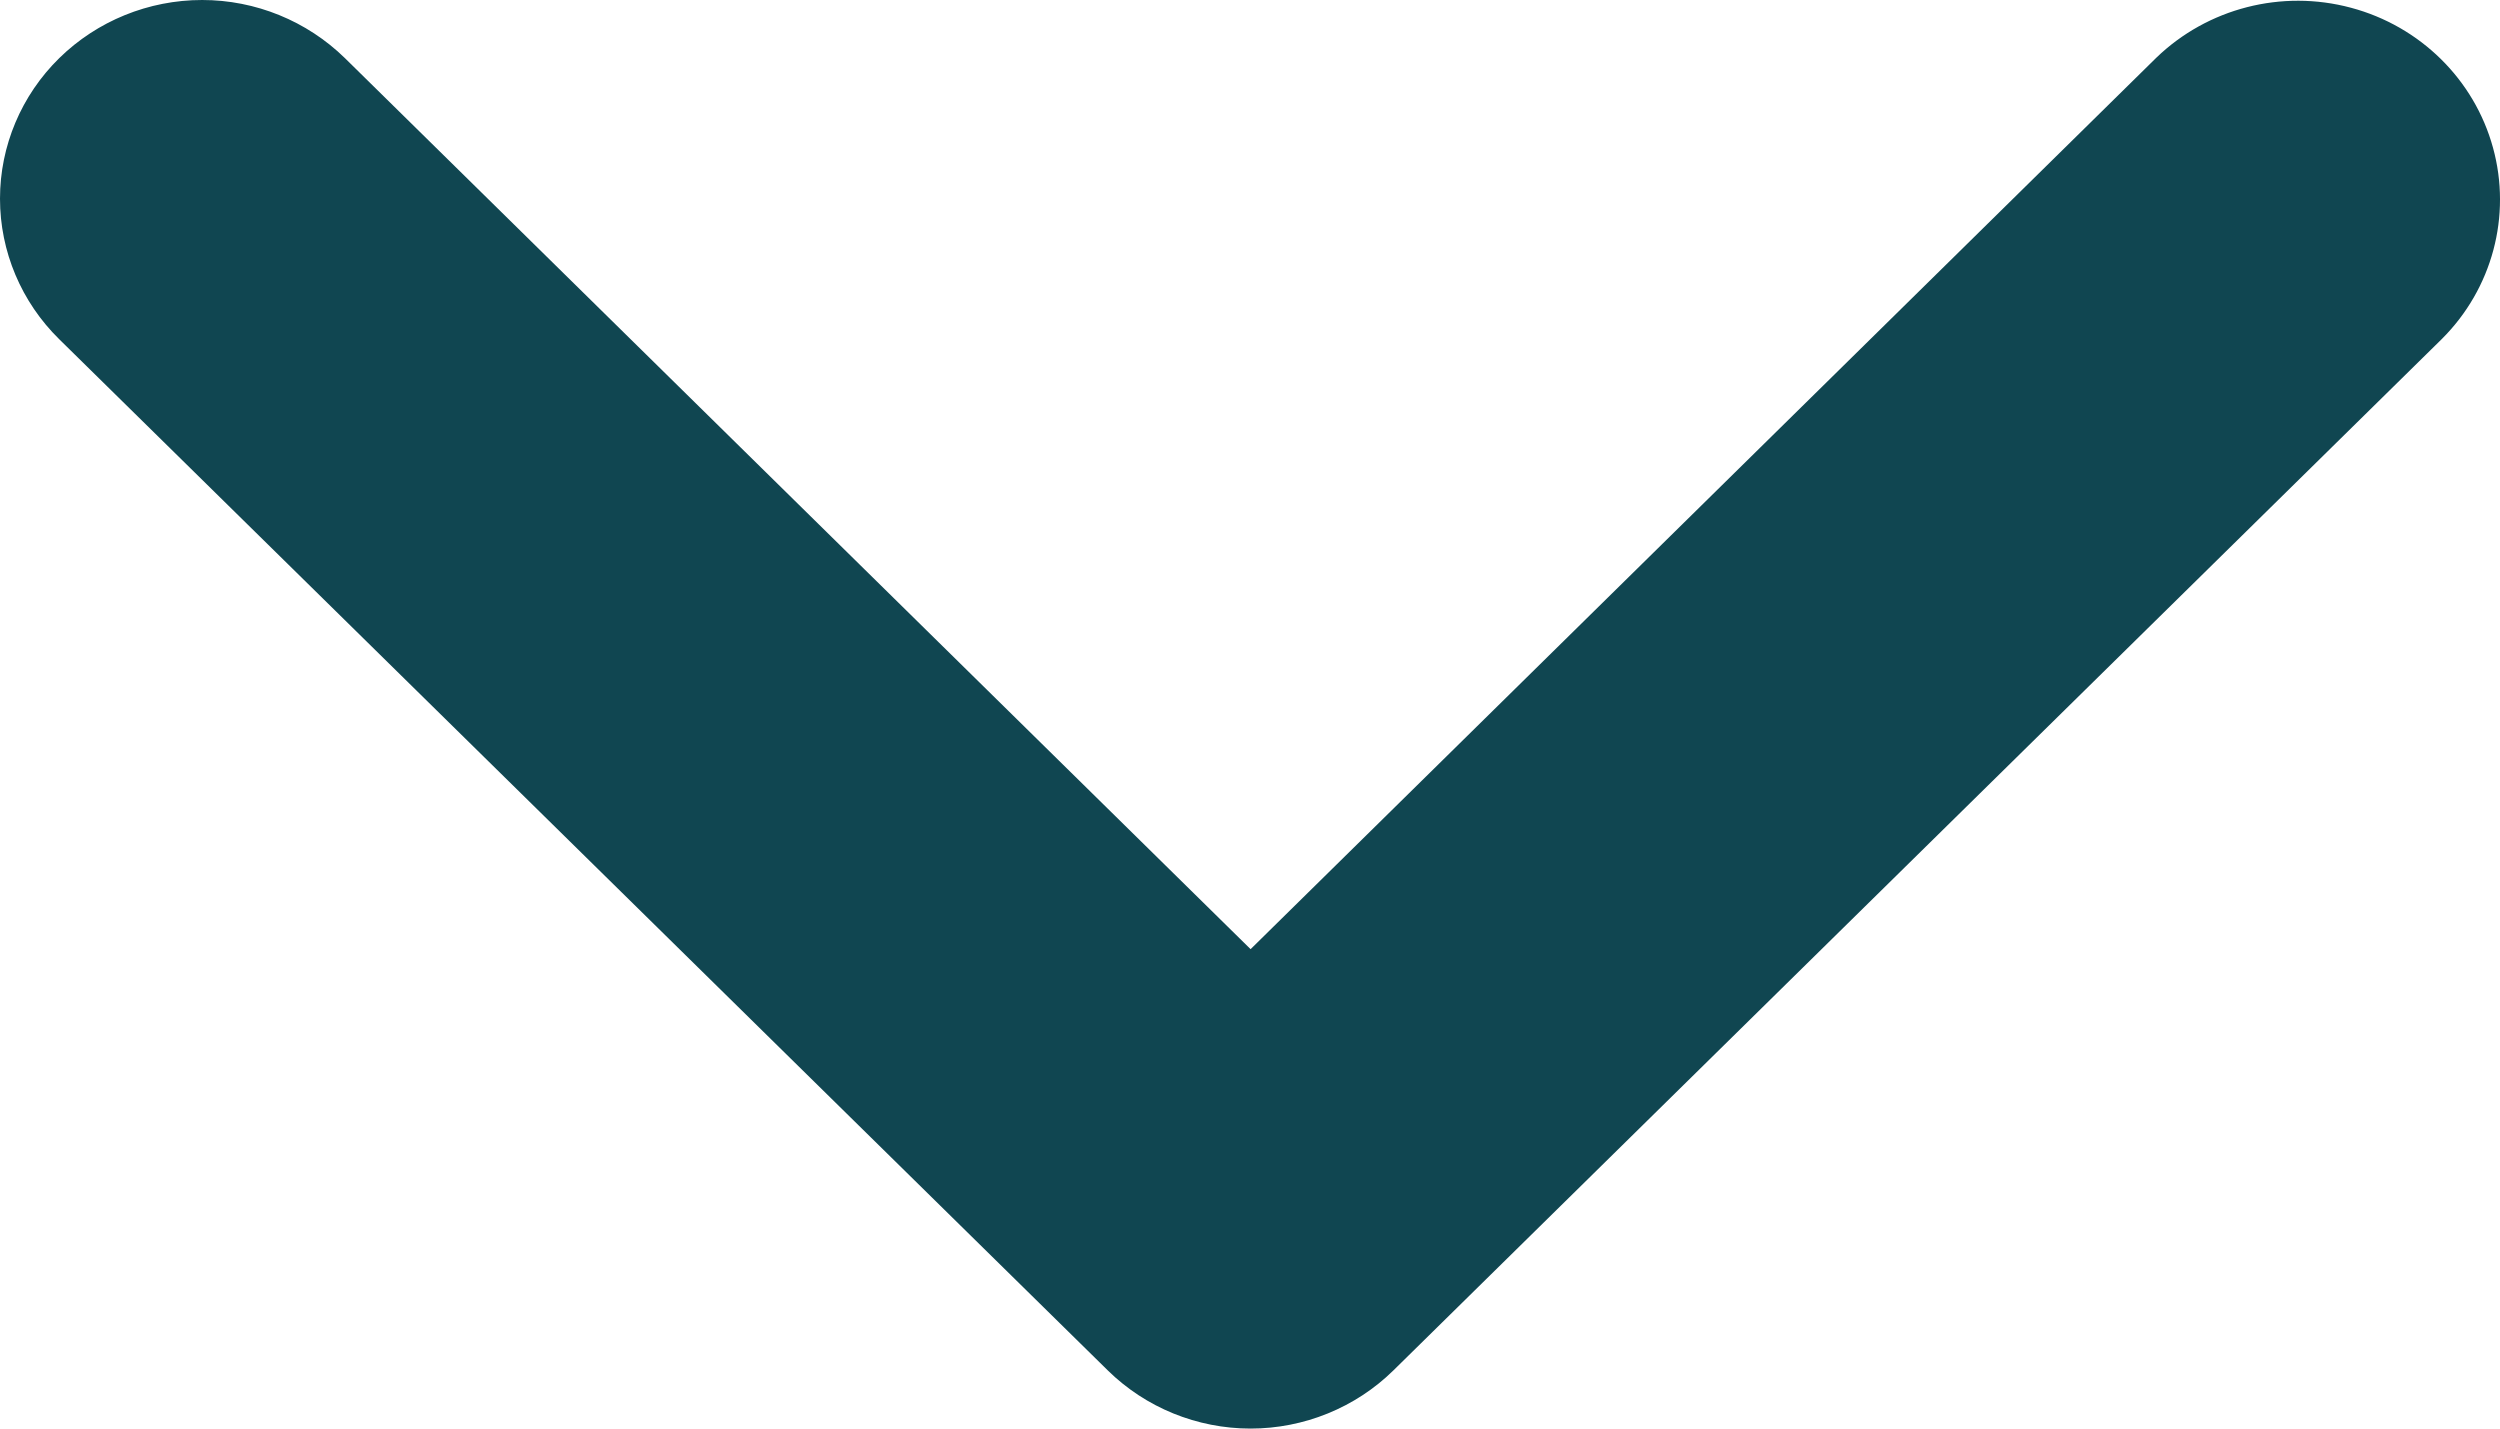 <svg width="21" height="12" viewBox="0 0 21 12" fill="none" xmlns="http://www.w3.org/2000/svg">
<path d="M0.498 0.488C0.179 0.801 0 1.226 0 1.669C0 2.112 0.179 2.537 0.498 2.85L9.306 11.512C9.624 11.824 10.055 12 10.505 12C10.954 12 11.386 11.824 11.704 11.512L20.512 2.847C20.935 2.425 21.099 1.813 20.941 1.24C20.784 0.668 20.329 0.22 19.748 0.065C19.166 -0.091 18.544 0.069 18.113 0.485L10.505 7.973L2.897 0.488C2.578 0.176 2.147 0 1.698 0C1.248 0 0.816 0.176 0.498 0.488L0.498 0.488Z" fill="#104651"/>
</svg>
